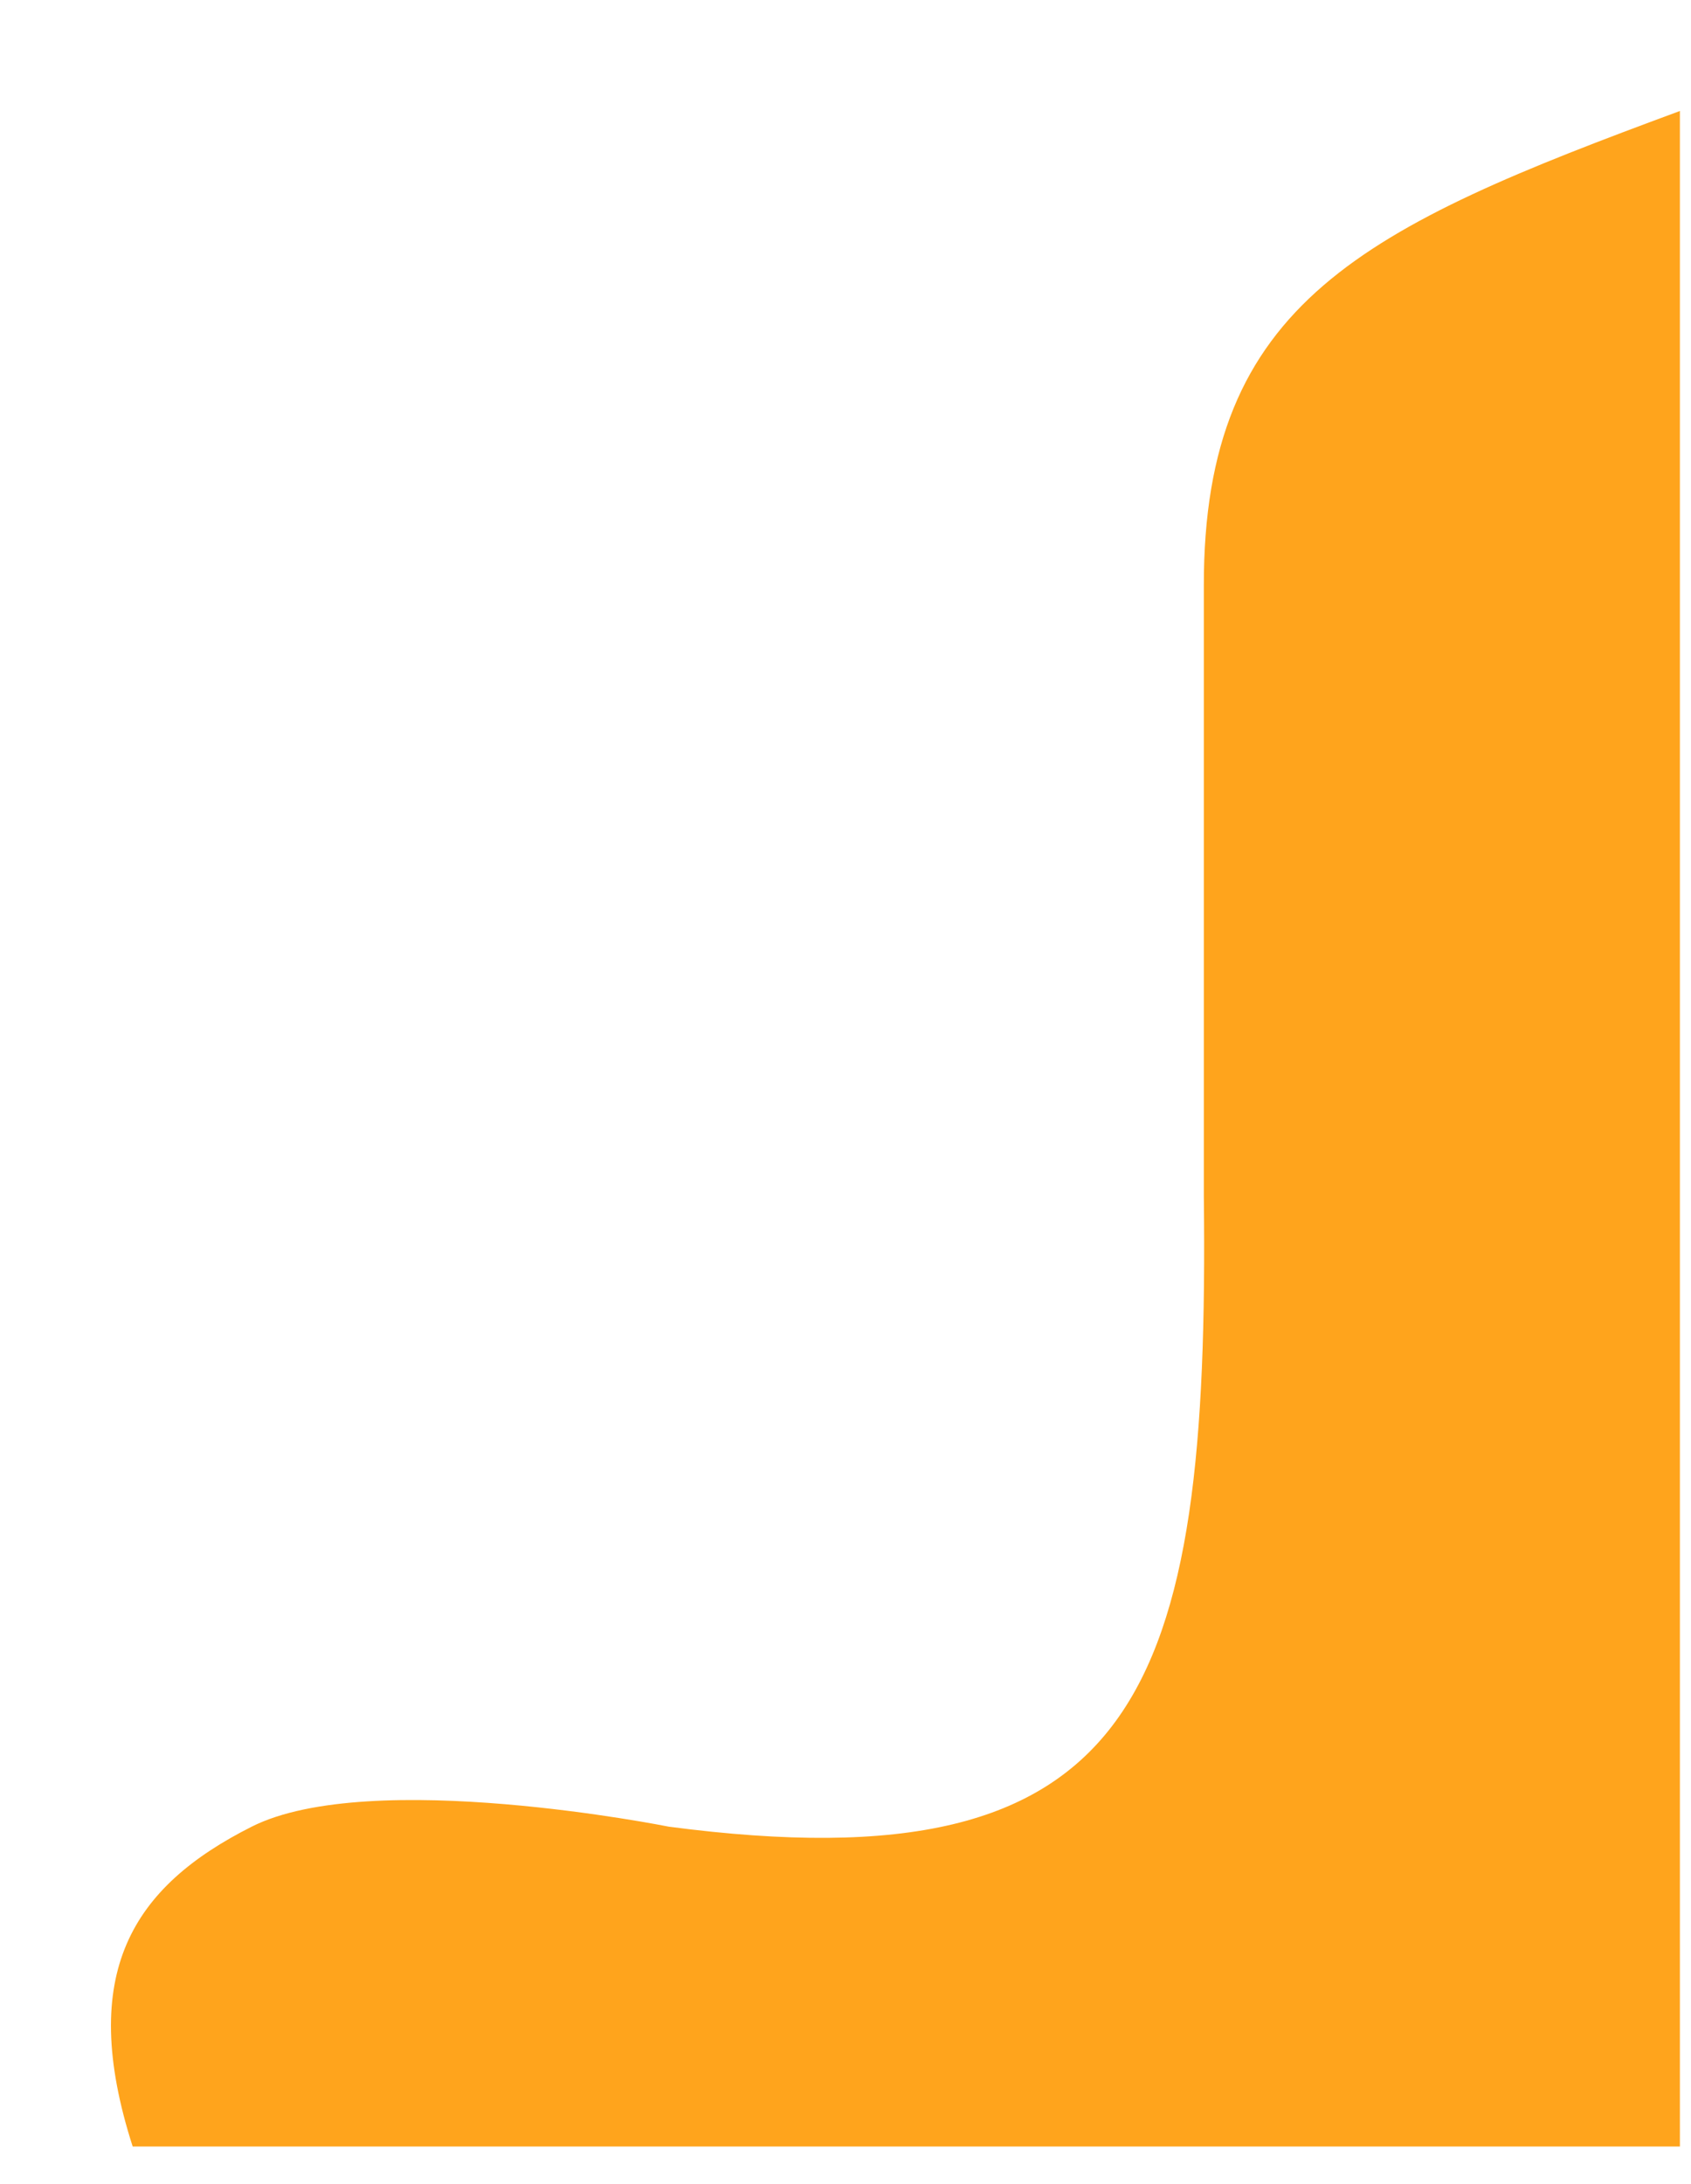 <svg width="762" height="984" viewBox="0 0 762 984" fill="none" xmlns="http://www.w3.org/2000/svg">
<g filter="url(#filter0_d)">
<path d="M118.417 842.921C64.785 869.936 39.677 908.826 64.785 987H762V70C619.732 122.53 547.217 155.834 547.473 284.117V558.766C550.039 782.868 519.365 870.951 306.38 842.921C306.38 842.921 172.049 815.907 118.417 842.921Z" fill="#FFA41C"/>
</g>
<defs>
<filter id="filter0_d" x="0" y="0" width="807" height="1017" filterUnits="userSpaceOnUse" color-interpolation-filters="sRGB">
<feFlood flood-opacity="0" result="BackgroundImageFix"/>
<feColorMatrix in="SourceAlpha" type="matrix" values="0 0 0 0 0 0 0 0 0 0 0 0 0 0 0 0 0 0 127 0"/>
<feOffset dx="-5" dy="-20"/>
<feGaussianBlur stdDeviation="25"/>
<feColorMatrix type="matrix" values="0 0 0 0 0 0 0 0 0 0 0 0 0 0 0 0 0 0 0.25 0"/>
<feBlend mode="normal" in2="BackgroundImageFix" result="effect1_dropShadow"/>
<feBlend mode="normal" in="SourceGraphic" in2="effect1_dropShadow" result="shape"/>
</filter>
</defs>
</svg>
